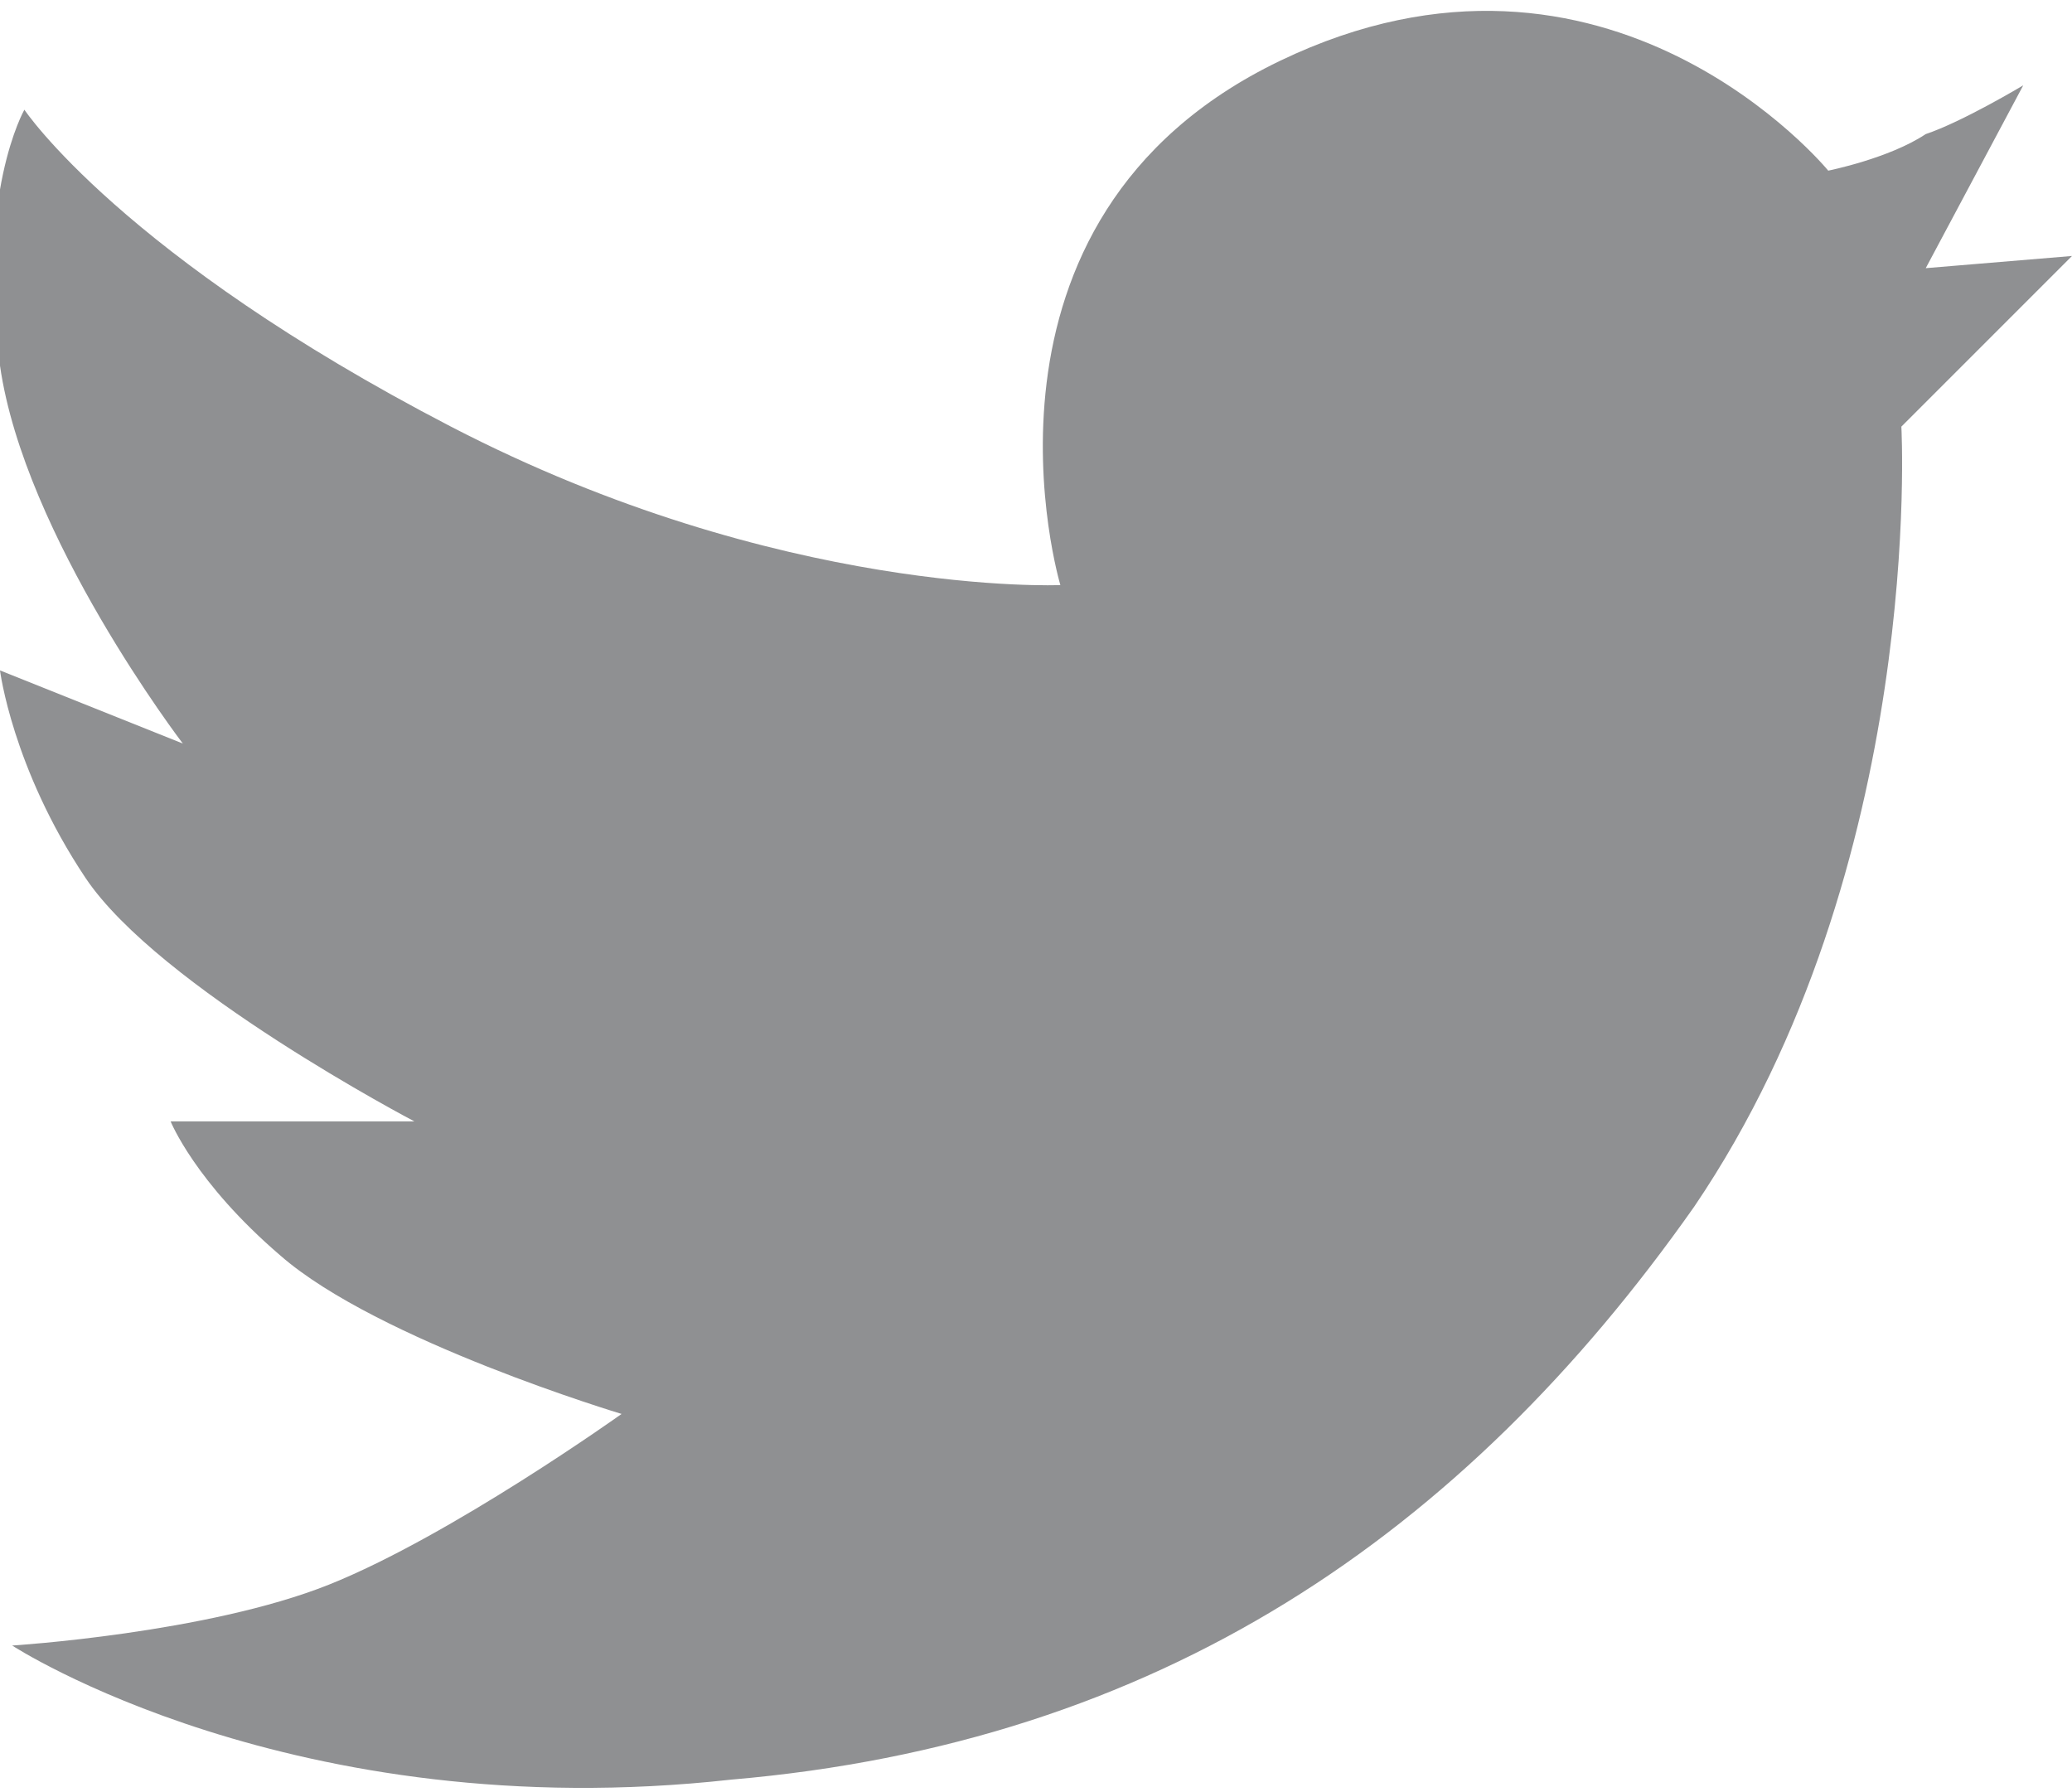 <?xml version="1.0" encoding="utf-8"?>
<!-- Generator: Adobe Illustrator 19.0.0, SVG Export Plug-In . SVG Version: 6.00 Build 0)  -->
<svg version="1.1" id="图层_1" xmlns="http://www.w3.org/2000/svg" xmlns:xlink="http://www.w3.org/1999/xlink" x="0px" y="0px"
	 viewBox="0 0 17 14.7" style="enable-background:new 0 0 17 14.7;" xml:space="preserve">
<style type="text/css">
	.st0{fill-rule:evenodd;clip-rule:evenodd;fill:#8f9092;}
</style>
<g id="XMLID_11_">
	<path id="XMLID_873_" class="st0" d="M3.7,3.5c2.7,1.4,5,1.3,5,1.3s-0.9-3,1.8-4.3c2.7-1.3,4.5,0.9,4.5,0.9s0.5-0.1,0.8-0.3
		c0.3-0.1,0.8-0.4,0.8-0.4l-0.8,1.5L17,2.1c0,0-0.2,0.2-0.7,0.7c-0.5,0.5-0.7,0.7-0.7,0.7s0.2,3.6-1.7,6.4C12,12.6,9.5,14.3,6,14.6
		c-3.6,0.4-5.9-1.1-5.9-1.1s1.6-0.1,2.6-0.5c1-0.4,2.4-1.4,2.4-1.4s-2-0.6-2.8-1.3C1.6,9.7,1.4,9.2,1.4,9.2l2,0c0,0-2.1-1.1-2.7-2
		C0.1,6.3,0,5.5,0,5.5l1.5,0.6c0,0-1.3-1.7-1.5-3.1c-0.2-1.4,0.2-2.1,0.2-2.1S1,2.1,3.7,3.5z"/>
</g>
</svg>
